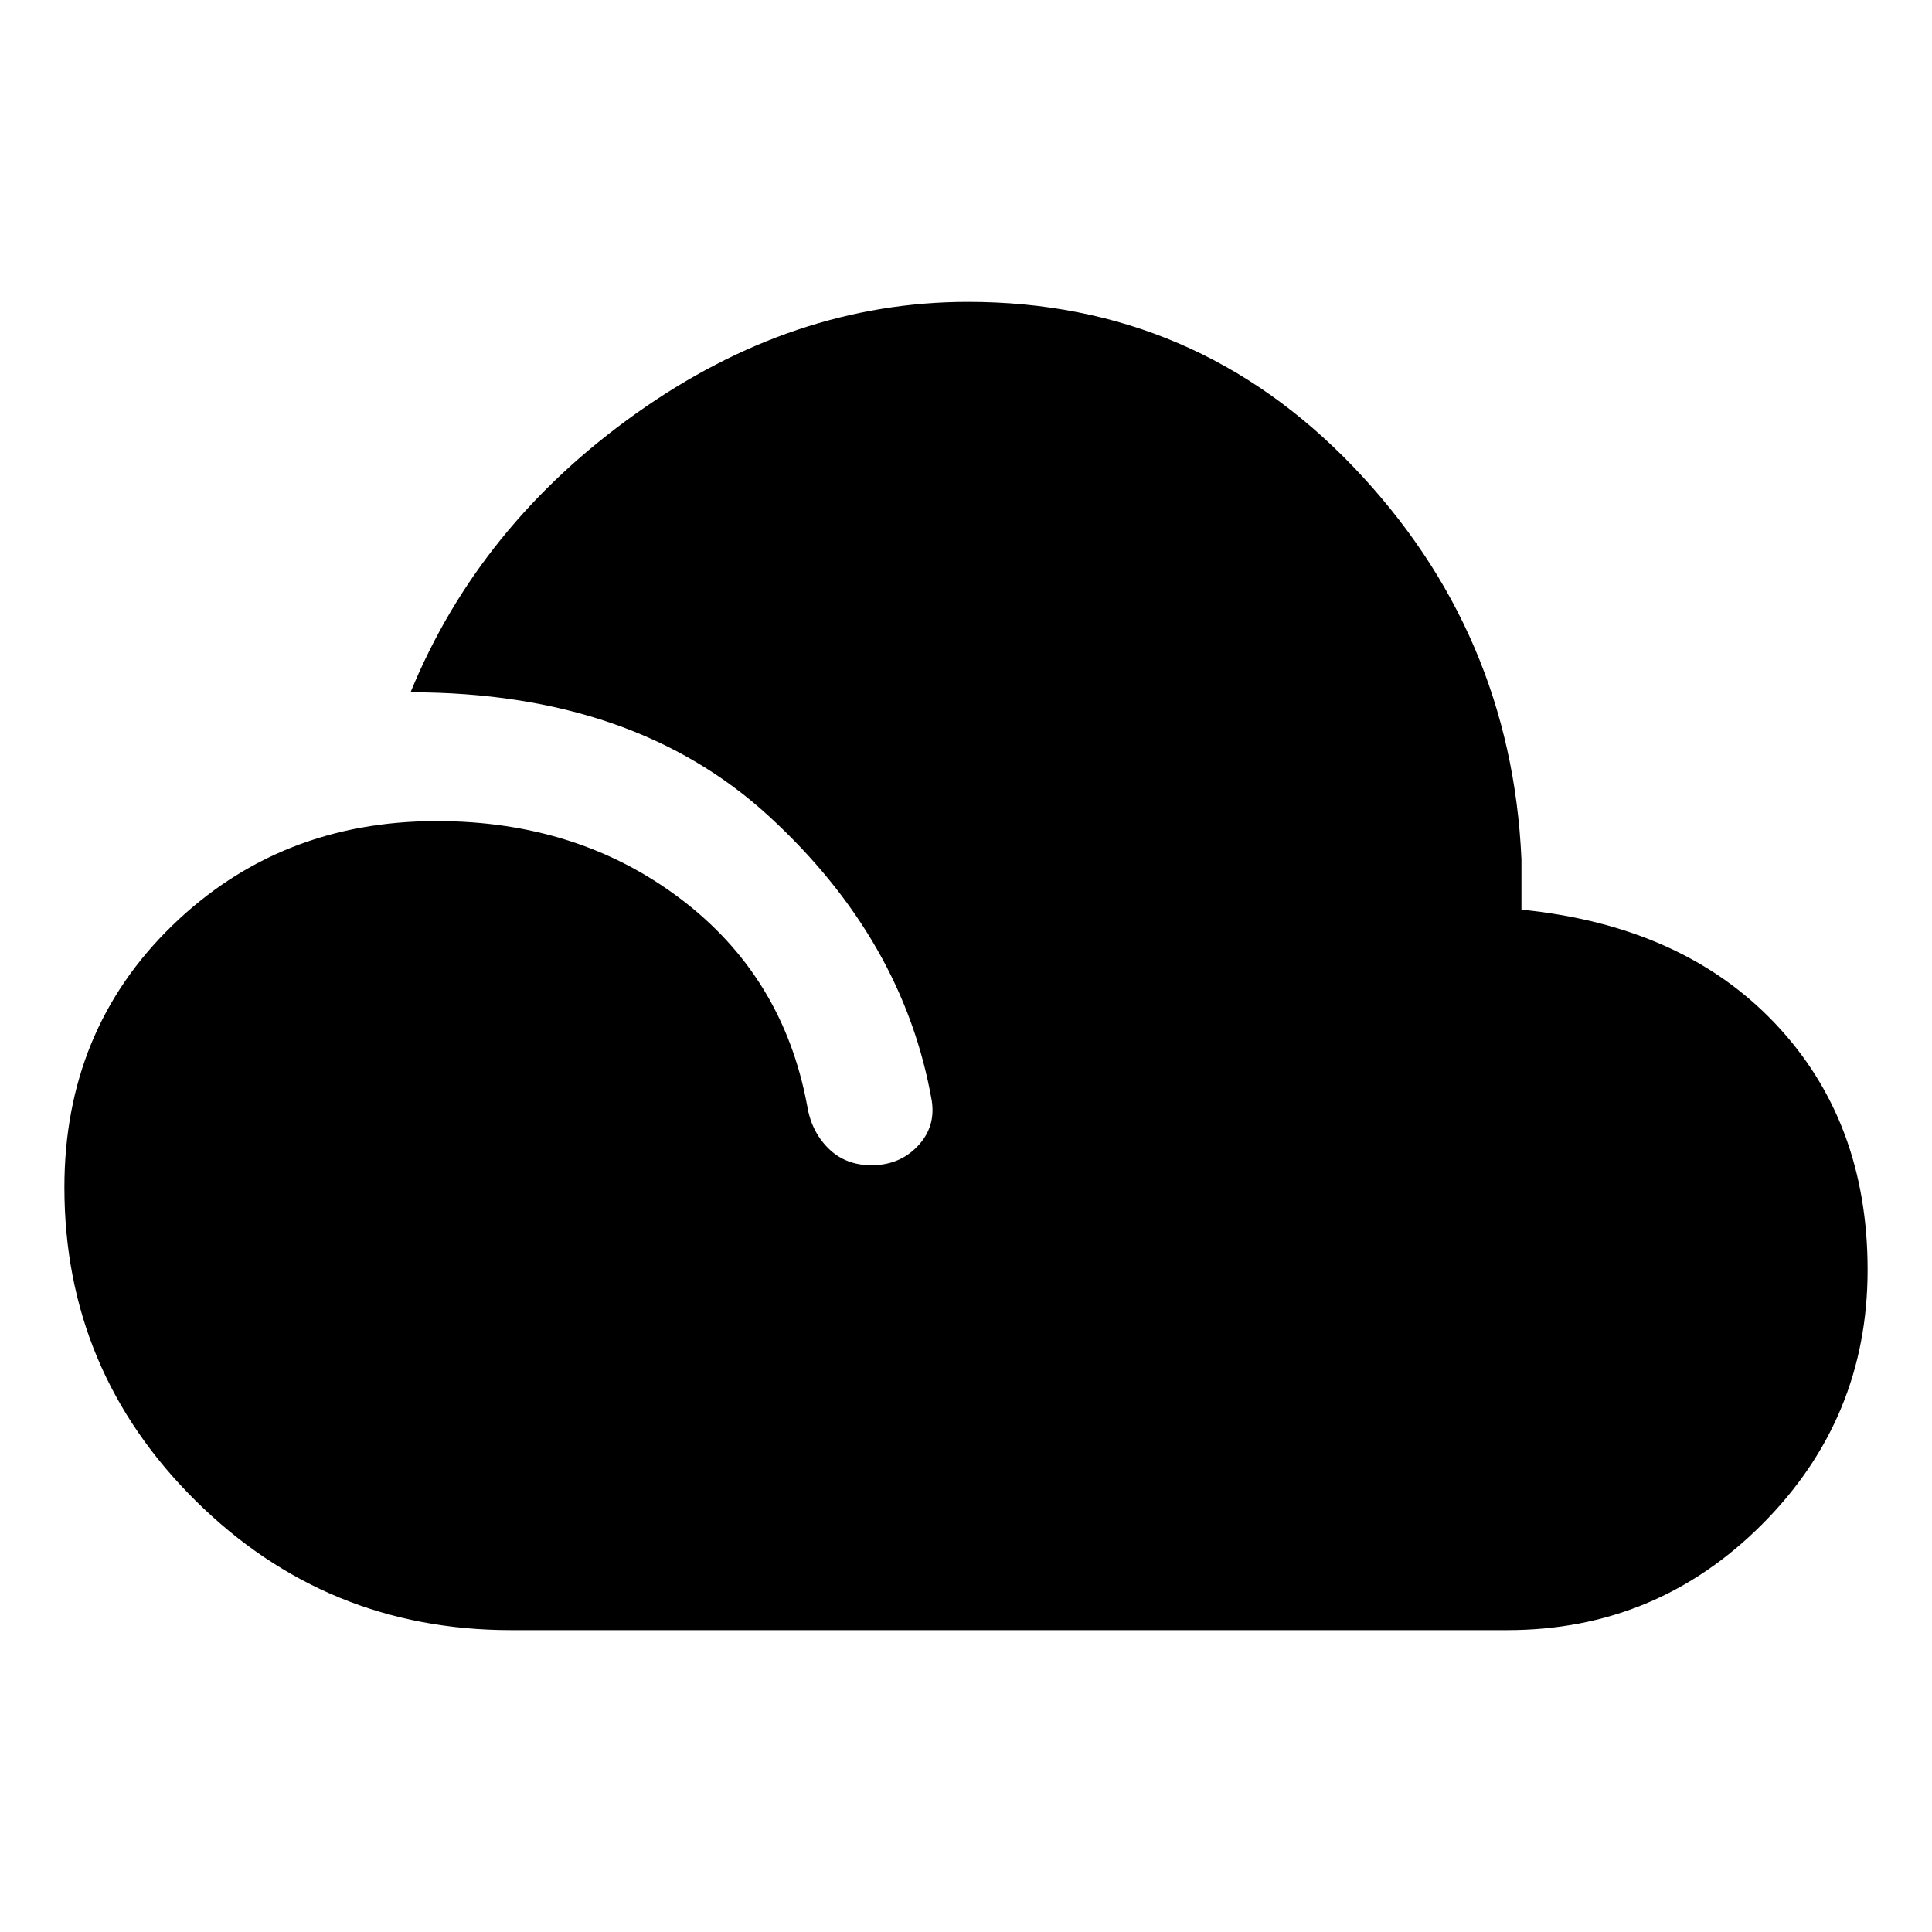 <svg xmlns="http://www.w3.org/2000/svg" height="48" width="48"><path d="M12.7 40.5q-4.6 0-7.85-3.225T1.6 29.5q0-3.9 2.675-6.5t6.575-2.6q3.5 0 6.05 1.925t3.15 5.125q.1.65.525 1.075.425.425 1.075.425.7 0 1.15-.475.45-.475.35-1.125-.7-4-4.05-7.075-3.35-3.075-8.9-3.075 1.7-4.15 5.6-6.925Q19.7 7.5 24.05 7.5q5.65 0 9.575 4.1 3.925 4.1 4.175 9.75v1.25q4 .4 6.3 2.825 2.3 2.425 2.3 6.125t-2.625 6.325Q41.15 40.5 37.45 40.5Z"/></svg>